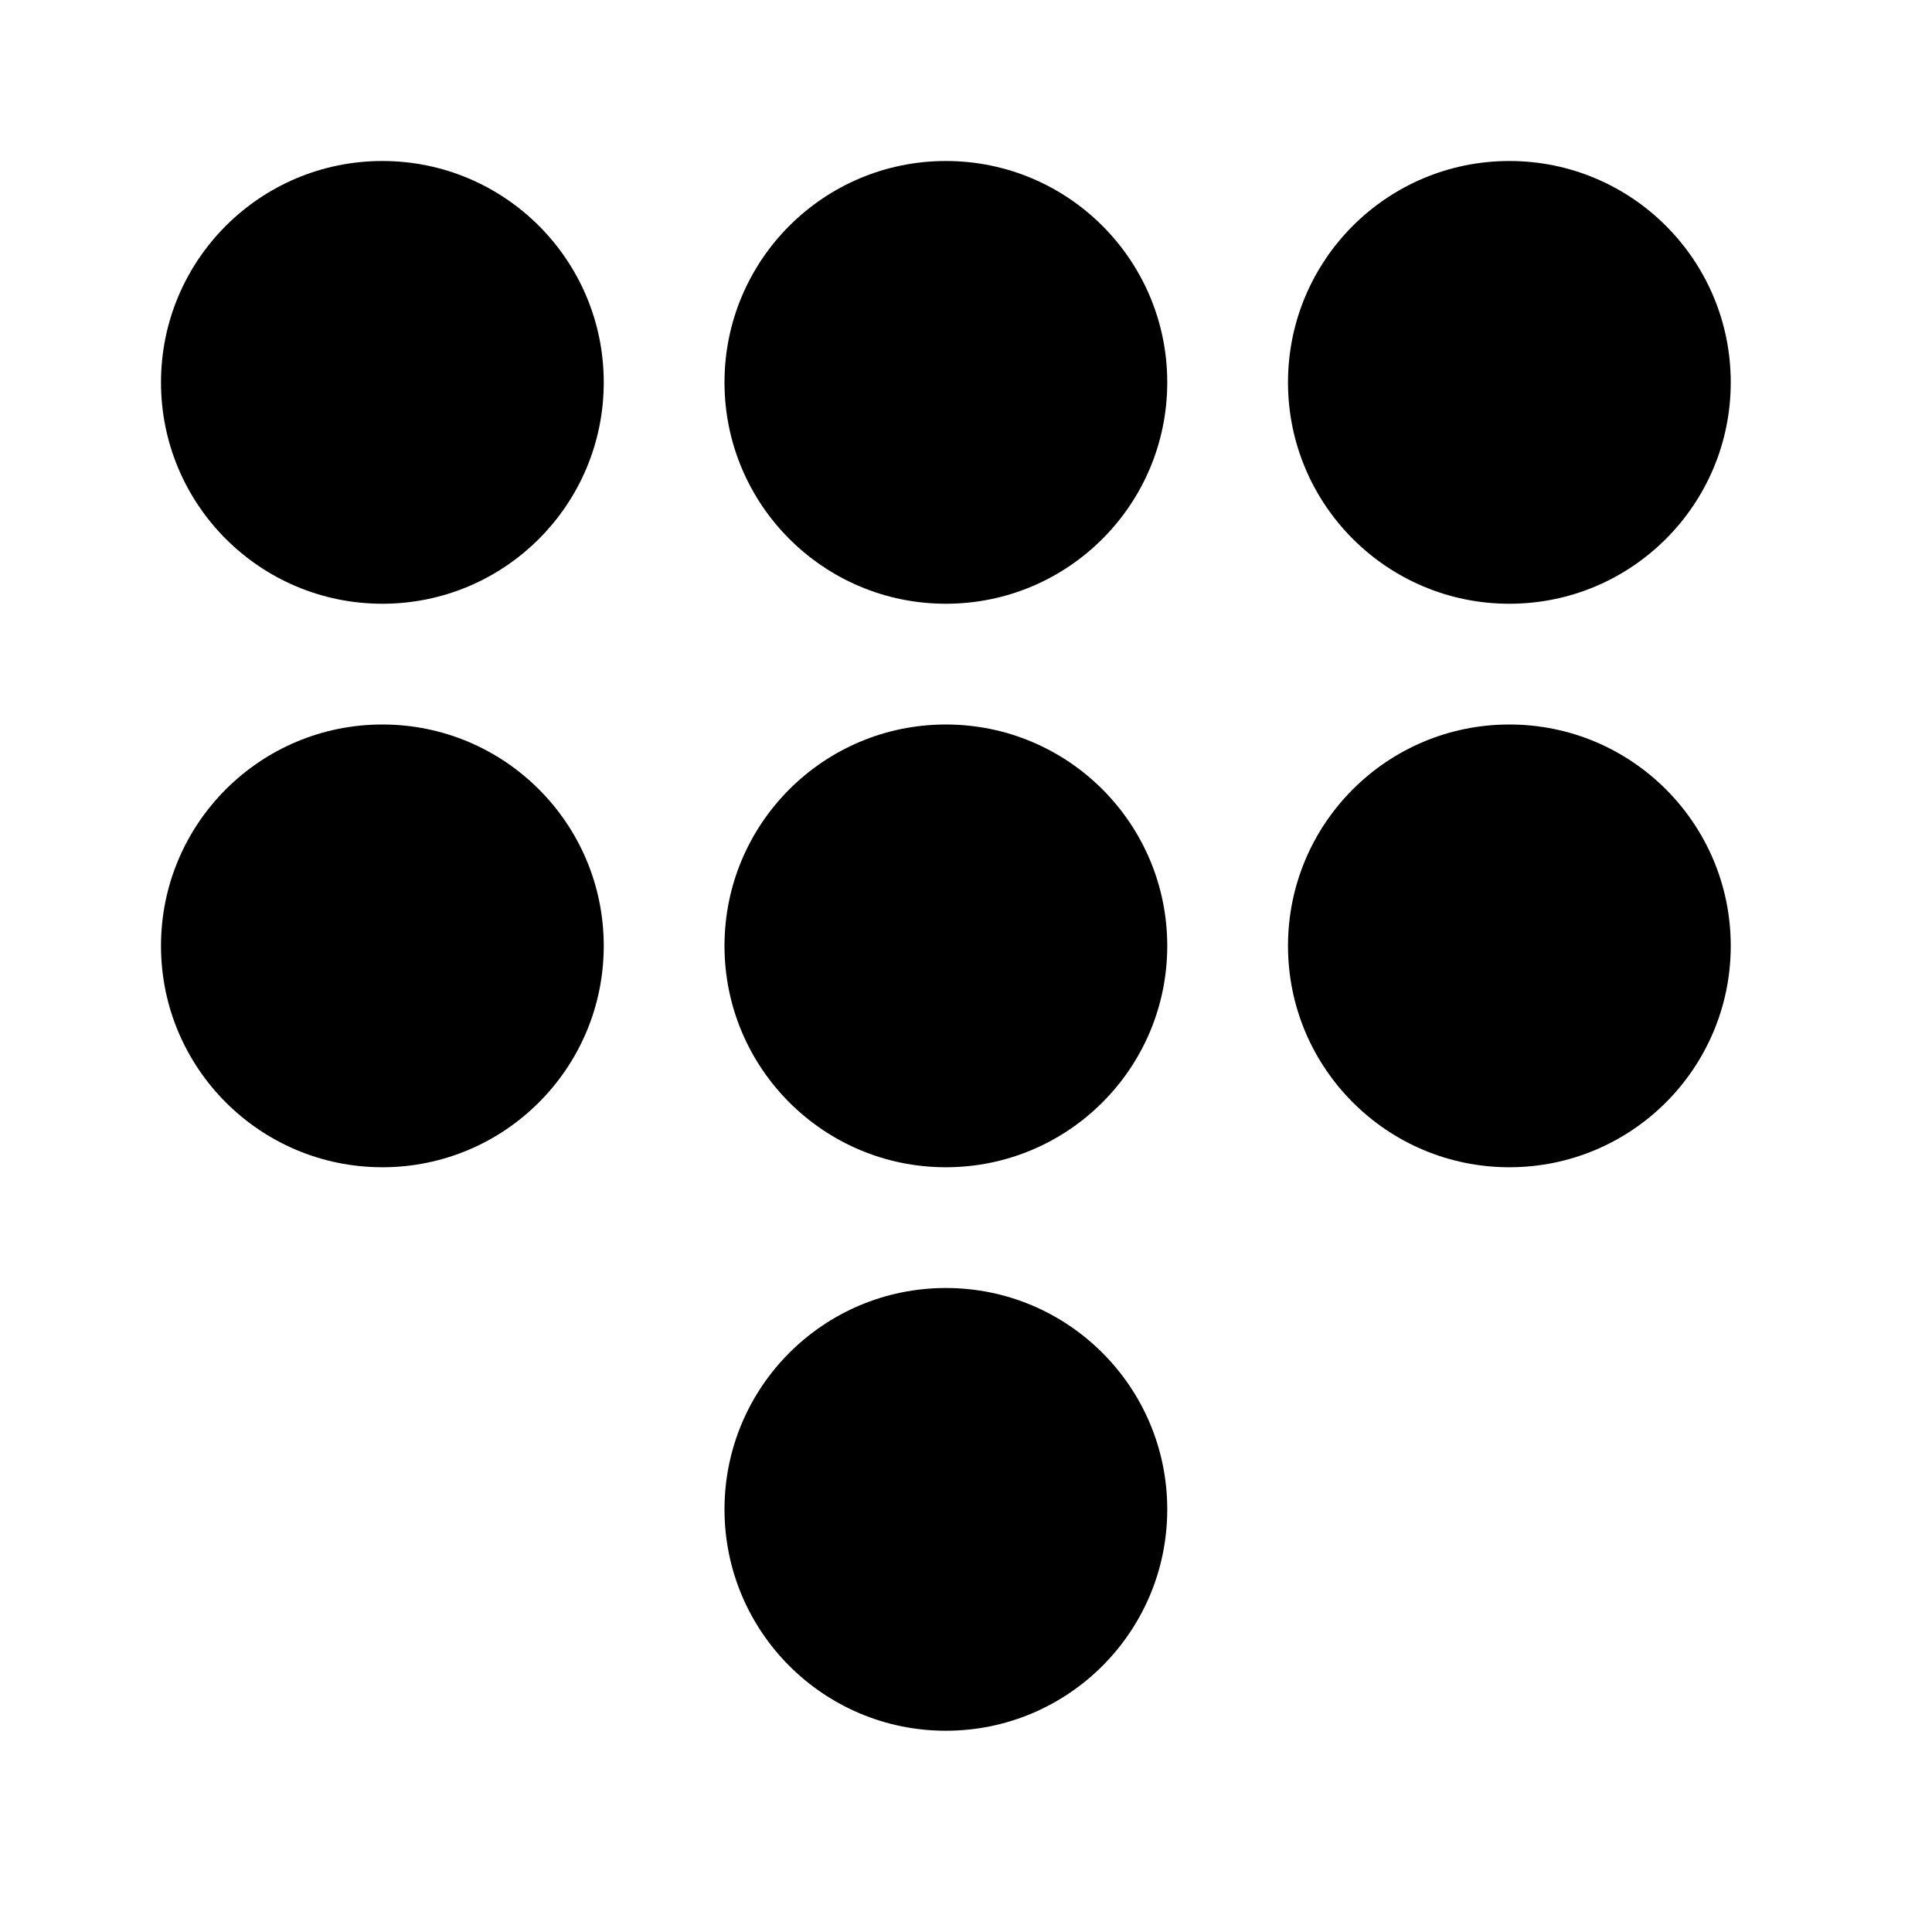 <svg width="24" height="24" viewBox="0 0 24 24" xmlns="http://www.w3.org/2000/svg">
    <path fill-rule="evenodd" clip-rule="evenodd" d="M2 4.75C2 3.231 3.231 2 4.75 2C6.269 2 7.5 3.231 7.5 4.75C7.5 6.269 6.269 7.5 4.75 7.5C3.231 7.5 2 6.269 2 4.75Z"/>
    <path fill-rule="evenodd" clip-rule="evenodd" d="M2 11.75C2 10.231 3.231 9 4.75 9C6.269 9 7.5 10.231 7.5 11.75C7.5 13.269 6.269 14.5 4.75 14.5C3.231 14.5 2 13.269 2 11.75Z"/>
    <path fill-rule="evenodd" clip-rule="evenodd" d="M9 4.75C9 3.231 10.231 2 11.75 2C13.269 2 14.5 3.231 14.5 4.75C14.5 6.269 13.269 7.5 11.75 7.5C10.231 7.5 9 6.269 9 4.75Z"/>
    <path fill-rule="evenodd" clip-rule="evenodd" d="M9 11.75C9 10.231 10.231 9 11.75 9C13.269 9 14.5 10.231 14.5 11.75C14.5 13.269 13.269 14.5 11.75 14.5C10.231 14.5 9 13.269 9 11.75Z"/>
    <path fill-rule="evenodd" clip-rule="evenodd" d="M9 18.75C9 17.231 10.231 16 11.75 16C13.269 16 14.5 17.231 14.5 18.75C14.5 20.269 13.269 21.5 11.75 21.5C10.231 21.5 9 20.269 9 18.75Z"/>
    <path fill-rule="evenodd" clip-rule="evenodd" d="M16 4.75C16 3.231 17.231 2 18.75 2C20.269 2 21.5 3.231 21.5 4.75C21.5 6.269 20.269 7.5 18.75 7.5C17.231 7.5 16 6.269 16 4.75Z"/>
    <path fill-rule="evenodd" clip-rule="evenodd" d="M16 11.75C16 10.231 17.231 9 18.75 9C20.269 9 21.5 10.231 21.5 11.75C21.5 13.269 20.269 14.5 18.75 14.5C17.231 14.5 16 13.269 16 11.75Z"/>
</svg>
